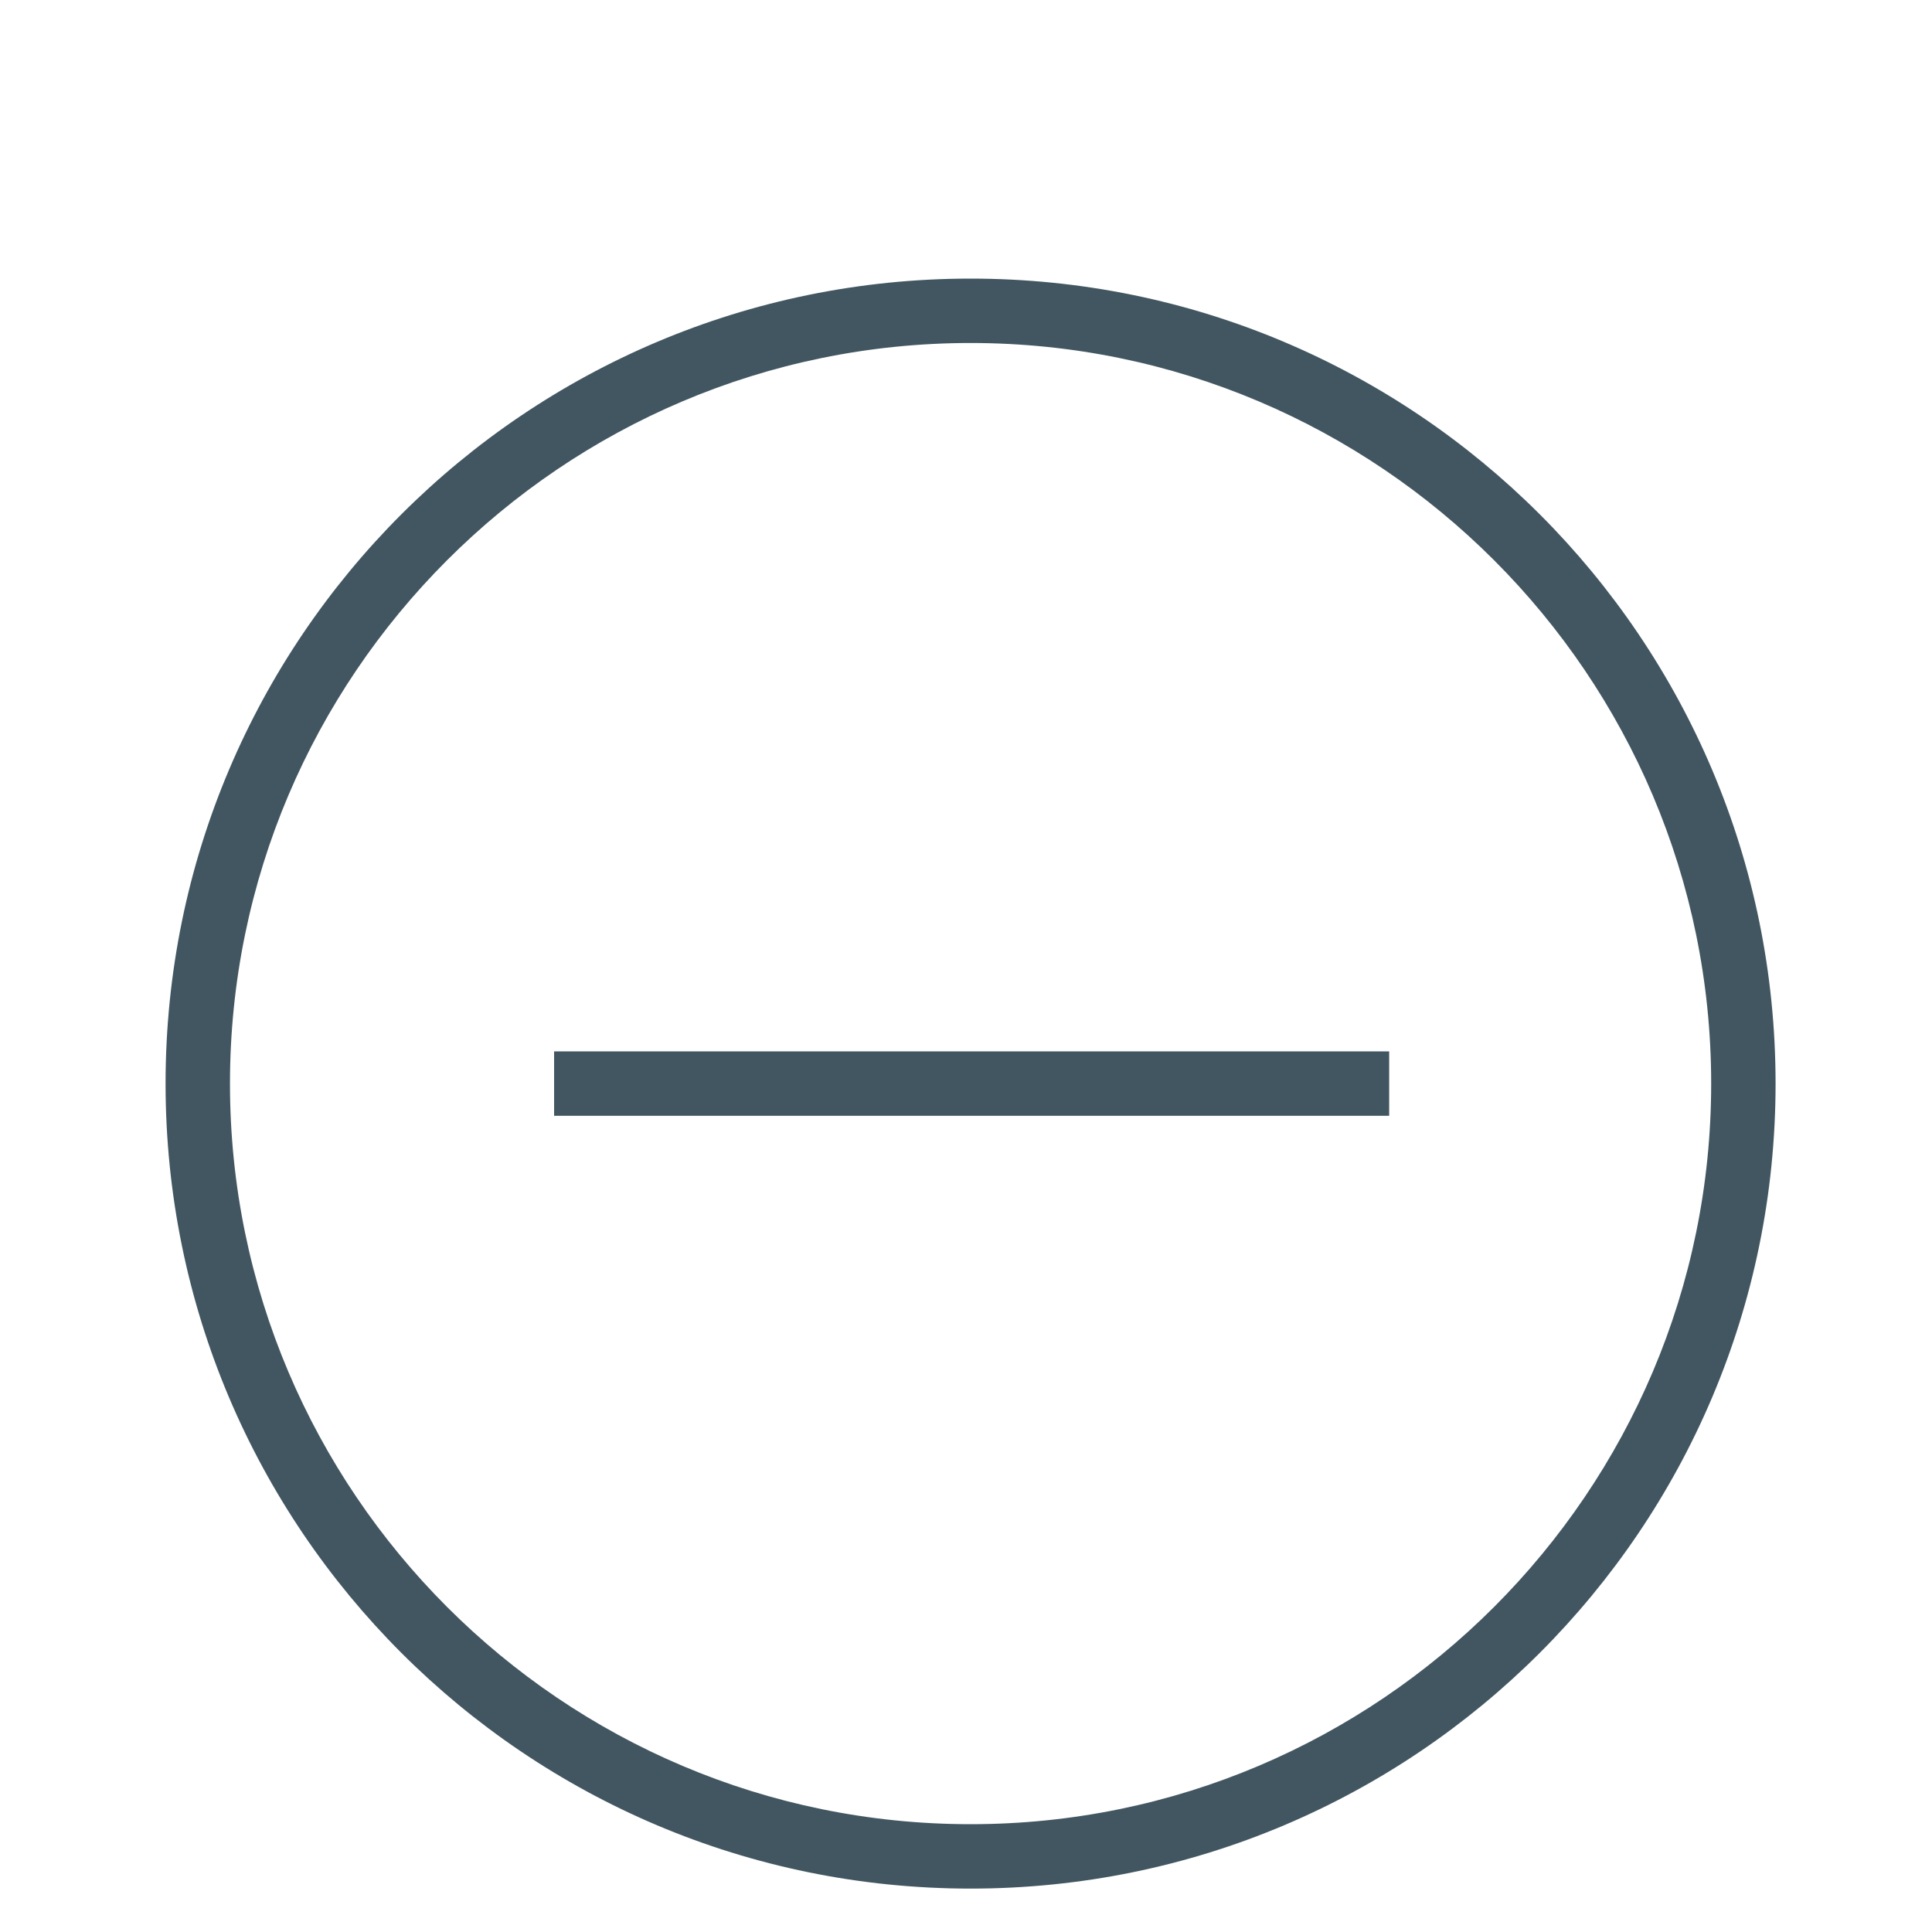 <?xml version="1.0" encoding="utf-8"?>
<!-- Generator: Adobe Illustrator 16.0.0, SVG Export Plug-In . SVG Version: 6.00 Build 0)  -->
<!DOCTYPE svg PUBLIC "-//W3C//DTD SVG 1.0//EN" "http://www.w3.org/TR/2001/REC-SVG-20010904/DTD/svg10.dtd">
<svg version="1.0" id="Layer_1" xmlns="http://www.w3.org/2000/svg" xmlns:xlink="http://www.w3.org/1999/xlink" x="0px" y="0px"
	 width="60px" height="60px" viewBox="0 0 60 60" enable-background="new 0 0 60 60" xml:space="preserve">
<g>
	<path fill="#425661" d="M30.142,8.652c-13.809,0-25,11.191-25,25s11.191,25,25,25s25-11.191,25-25S43.95,8.652,30.142,8.652z
		 M30.142,56.652c-12.682,0-23-10.318-23-23s10.318-23,23-23s23,10.318,23,23S42.823,56.652,30.142,56.652z"/>
	<rect x="17.208" y="32.652" fill="#425661" width="25.934" height="2"/>
</g>
</svg>
